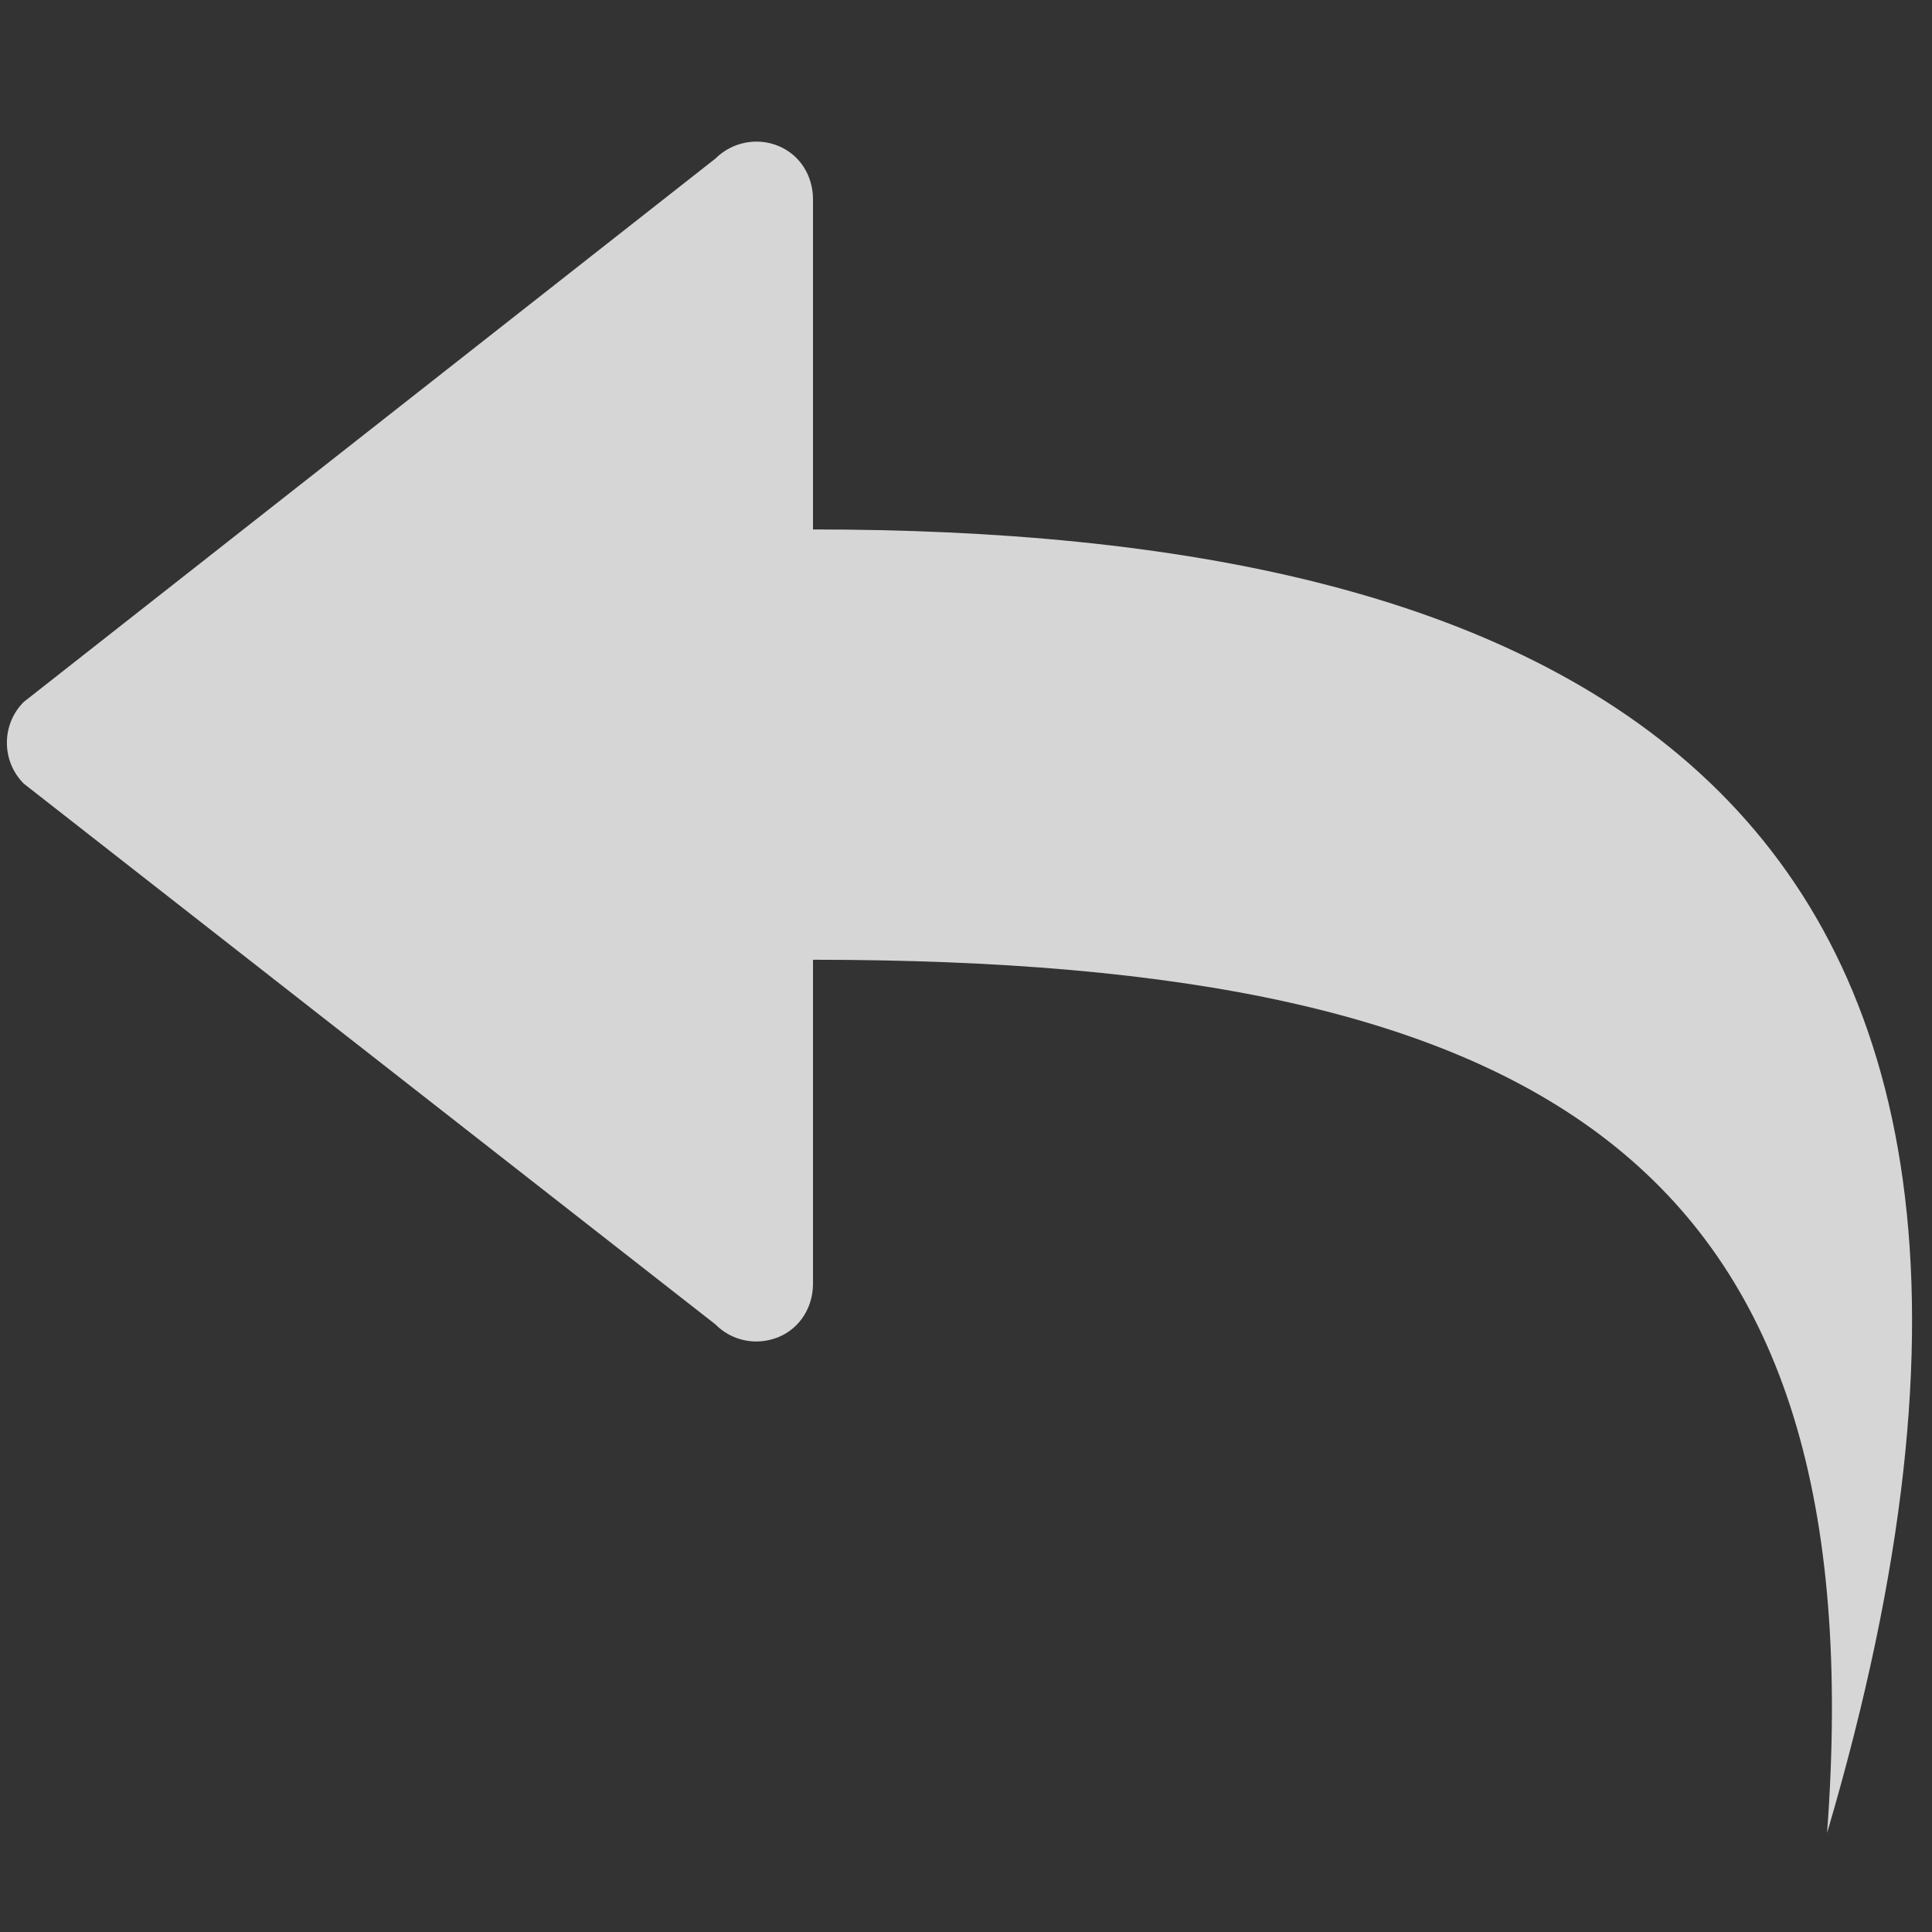 <svg xmlns="http://www.w3.org/2000/svg" version="1.1" preserveAspectRatio="none" viewBox="0 0 26 26"><rect x="0" y="0" width="26" height="26" fill="#333333" stroke="none"/><path stroke-width="0" d="M 10.477 1.965 C 10.188 1.844 9.851 1.912 9.629 2.133 L 0.32 9.446 C 0.017 9.748 0.017 10.243 0.32 10.546 L 9.629 17.824 C 9.778 17.975 9.977 18.053 10.178 18.053 C 10.28 18.053 10.38 18.032 10.477 17.994 C 10.768 17.873 10.941 17.59 10.941 17.275 L 10.941 12.916 C 20.897 12.916 25.25 15.724 24.588 24.667 C 28.805 10.359 20.711 7.125 10.941 7.125 L 10.941 2.683 C 10.941 2.368 10.768 2.085 10.477 1.965 Z" style="stroke: rgb(255, 255, 255); fill: rgb(255, 255, 255); opacity: 0.8;"></path></svg>